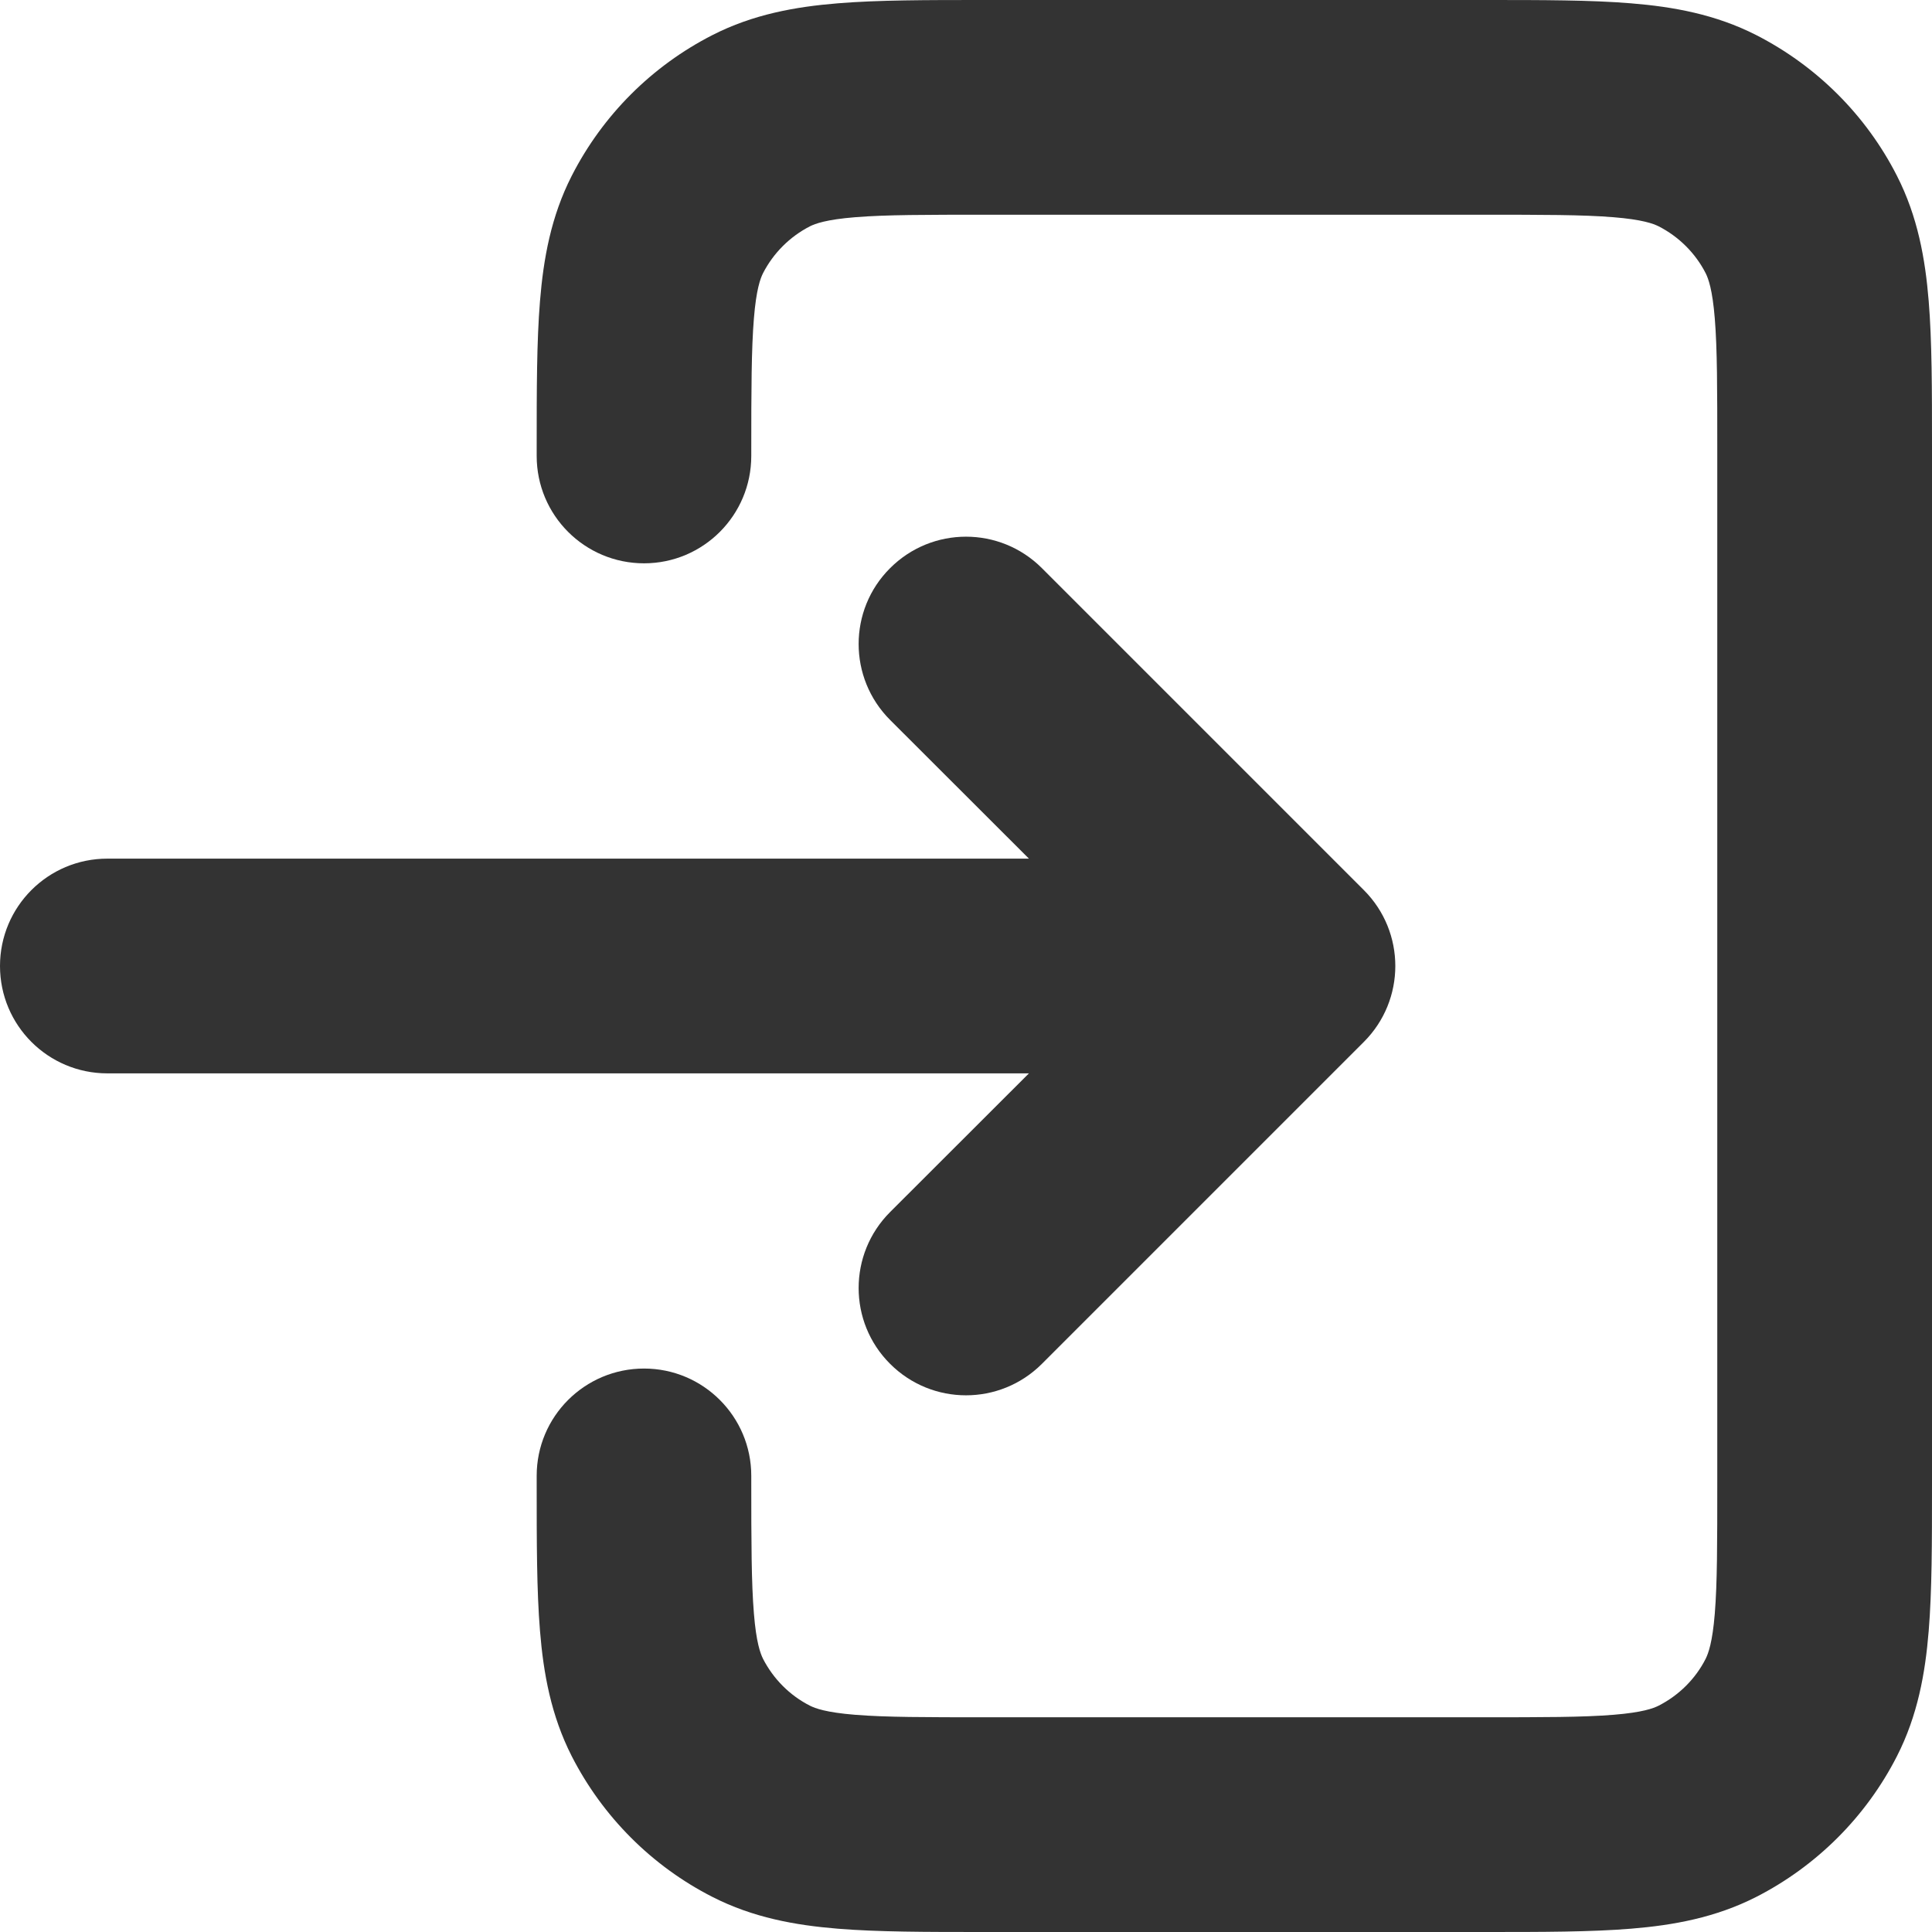<svg width="14" height="14" viewBox="0 0 14 14" fill="none" xmlns="http://www.w3.org/2000/svg">
<path d="M7.126 6.68931e-07H10.764C11.174 -1.32388e-05 11.527 -2.52918e-05 11.818 0.024C12.126 0.049 12.431 0.104 12.726 0.254C13.164 0.478 13.522 0.834 13.746 1.274C13.896 1.568 13.951 1.874 13.976 2.181C14 2.472 14 2.825 14 3.234V10.766C14 11.175 14 11.528 13.976 11.819C13.951 12.126 13.896 12.432 13.746 12.726C13.522 13.165 13.164 13.522 12.726 13.746C12.431 13.896 12.126 13.951 11.819 13.976C11.528 14 11.175 14 10.766 14H7.123C6.714 14 6.361 14 6.07 13.976C5.763 13.951 5.457 13.896 5.163 13.746C4.723 13.522 4.367 13.164 4.143 12.726C3.993 12.431 3.938 12.126 3.913 11.818C3.889 11.527 3.889 11.173 3.889 10.763L3.889 10.694C3.889 10.265 4.237 9.917 4.667 9.917C5.096 9.917 5.444 10.265 5.444 10.694V10.733C5.444 11.182 5.445 11.471 5.463 11.691C5.48 11.903 5.51 11.981 5.529 12.02C5.604 12.166 5.723 12.286 5.869 12.36C5.907 12.379 5.985 12.409 6.196 12.426C6.417 12.444 6.706 12.444 7.153 12.444H10.736C11.183 12.444 11.472 12.444 11.692 12.426C11.903 12.409 11.981 12.379 12.019 12.36C12.166 12.285 12.286 12.166 12.36 12.02C12.379 11.981 12.409 11.903 12.426 11.693C12.444 11.473 12.444 11.184 12.444 10.736V3.264C12.444 2.817 12.444 2.528 12.426 2.308C12.409 2.097 12.379 2.018 12.36 1.98C12.286 1.835 12.166 1.715 12.019 1.64C11.981 1.621 11.902 1.591 11.691 1.574C11.471 1.556 11.182 1.556 10.733 1.556H7.156C6.707 1.556 6.418 1.556 6.197 1.574C5.986 1.591 5.907 1.621 5.869 1.64C5.723 1.715 5.604 1.834 5.529 1.98C5.51 2.018 5.48 2.097 5.463 2.308C5.445 2.529 5.444 2.818 5.444 3.267V3.304C5.444 3.734 5.096 4.082 4.667 4.082C4.237 4.082 3.889 3.734 3.889 3.304L3.889 3.237C3.889 2.827 3.889 2.473 3.913 2.182C3.938 1.874 3.993 1.568 4.143 1.274C4.367 0.835 4.724 0.478 5.163 0.254C5.457 0.104 5.763 0.049 6.071 0.024C6.362 -2.51991e-05 6.716 -1.32388e-05 7.126 6.68931e-07Z" fill="#333333"/>
<path d="M6.45 4.117C6.754 3.813 7.246 3.813 7.55 4.117L9.883 6.45C10.187 6.754 10.187 7.246 9.883 7.55L7.55 9.883C7.246 10.187 6.754 10.187 6.45 9.883C6.146 9.58 6.146 9.087 6.45 8.783L7.456 7.778H0.778C0.348 7.778 0 7.43 0 7C0 6.57 0.348 6.222 0.778 6.222H7.456L6.45 5.217C6.146 4.913 6.146 4.42 6.45 4.117Z" fill="#333333"/>
</svg>
